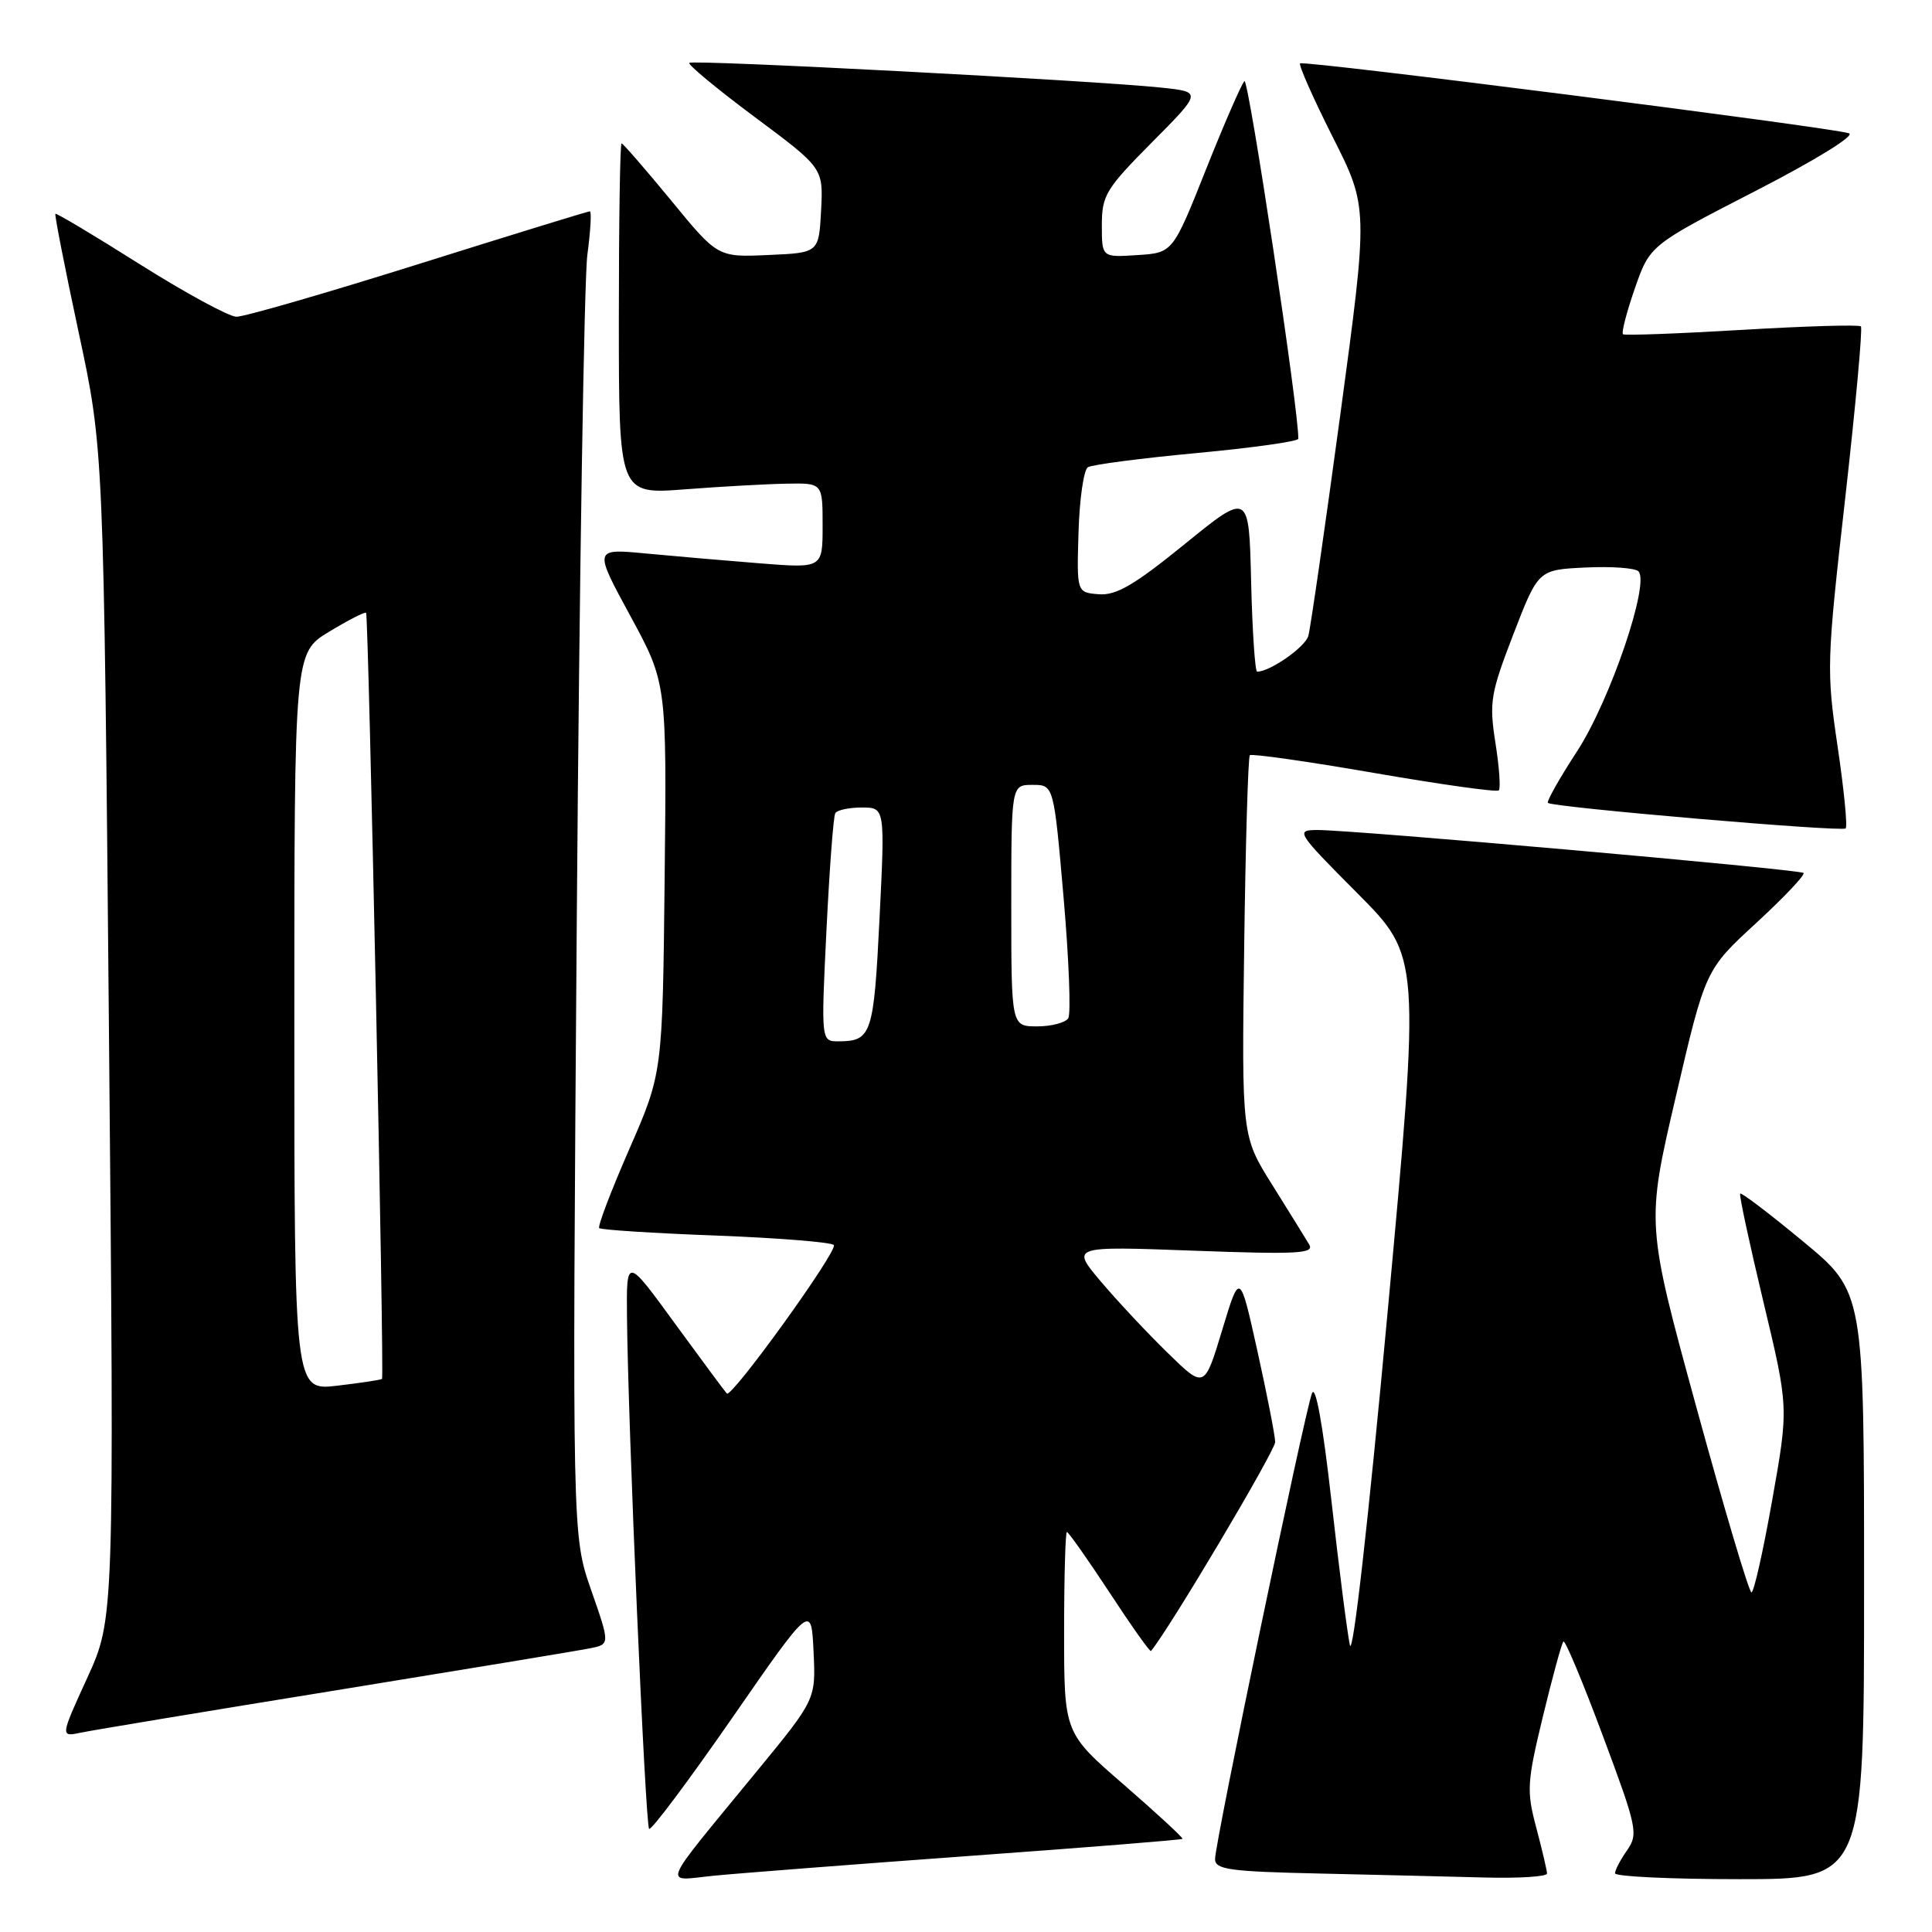<?xml version="1.0" encoding="UTF-8" standalone="no"?>
<!DOCTYPE svg PUBLIC "-//W3C//DTD SVG 1.1//EN" "http://www.w3.org/Graphics/SVG/1.1/DTD/svg11.dtd" >
<svg xmlns="http://www.w3.org/2000/svg" xmlns:xlink="http://www.w3.org/1999/xlink" version="1.1" viewBox="0 0 256 256">
 <g >
 <path fill="currentColor"
d=" M 128.47 245.92 C 143.85 244.81 156.55 243.79 156.68 243.66 C 156.81 243.53 153.33 240.32 148.96 236.52 C 141.00 229.63 141.00 229.63 141.00 216.31 C 141.00 208.99 141.17 203.00 141.37 203.00 C 141.58 203.00 144.12 206.61 147.02 211.02 C 149.91 215.44 152.39 218.93 152.51 218.77 C 154.94 215.86 168.99 192.20 168.97 191.07 C 168.95 190.21 167.89 184.78 166.61 179.00 C 164.28 168.50 164.28 168.50 161.94 176.26 C 159.59 184.02 159.59 184.02 154.72 179.26 C 152.03 176.64 148.05 172.39 145.87 169.81 C 141.91 165.12 141.91 165.12 158.11 165.72 C 171.90 166.23 174.19 166.11 173.48 164.91 C 173.02 164.13 170.82 160.59 168.59 157.02 C 164.53 150.54 164.53 150.54 164.86 125.52 C 165.04 111.76 165.38 100.31 165.61 100.07 C 165.84 99.84 173.25 100.89 182.08 102.42 C 190.91 103.95 198.34 104.99 198.60 104.73 C 198.86 104.47 198.66 101.64 198.15 98.42 C 197.31 93.04 197.50 91.90 200.53 84.04 C 203.83 75.50 203.83 75.50 210.06 75.20 C 213.49 75.03 216.66 75.26 217.10 75.70 C 218.65 77.25 213.34 92.83 208.99 99.52 C 206.64 103.12 204.90 106.21 205.11 106.39 C 205.81 106.98 244.07 110.26 244.56 109.77 C 244.82 109.51 244.34 104.62 243.49 98.90 C 242.01 88.88 242.04 87.69 244.49 66.10 C 245.88 53.77 246.82 43.49 246.58 43.25 C 246.34 43.00 239.24 43.21 230.82 43.71 C 222.39 44.21 215.30 44.47 215.06 44.29 C 214.82 44.11 215.53 41.38 216.62 38.23 C 218.62 32.50 218.62 32.50 232.56 25.33 C 240.59 21.20 245.86 17.95 245.00 17.66 C 242.61 16.87 172.70 7.96 172.27 8.40 C 172.05 8.61 174.00 13.00 176.59 18.15 C 181.31 27.50 181.31 27.50 177.59 55.00 C 175.54 70.12 173.64 83.29 173.36 84.26 C 172.94 85.75 168.28 89.00 166.58 89.00 C 166.30 89.00 165.94 83.64 165.78 77.09 C 165.50 65.18 165.50 65.18 157.00 72.08 C 150.28 77.54 147.89 78.93 145.58 78.74 C 142.67 78.50 142.67 78.50 142.91 70.51 C 143.04 66.12 143.60 62.25 144.15 61.91 C 144.70 61.57 151.20 60.72 158.58 60.03 C 165.96 59.34 172.01 58.49 172.03 58.14 C 172.17 54.90 165.43 10.18 164.89 10.75 C 164.49 11.16 162.19 16.45 159.78 22.50 C 155.40 33.50 155.40 33.50 150.70 33.80 C 146.00 34.11 146.00 34.11 146.00 29.83 C 146.00 25.89 146.53 25.02 152.64 18.86 C 159.27 12.18 159.27 12.18 153.89 11.61 C 144.97 10.67 91.79 7.88 91.34 8.33 C 91.11 8.55 95.01 11.79 100.01 15.51 C 109.09 22.27 109.09 22.27 108.80 27.88 C 108.50 33.50 108.50 33.50 101.80 33.79 C 95.10 34.09 95.10 34.09 88.91 26.54 C 85.50 22.40 82.55 19.00 82.36 19.00 C 82.16 19.00 82.00 29.46 82.00 42.26 C 82.00 65.51 82.00 65.51 90.75 64.84 C 95.56 64.47 101.64 64.13 104.25 64.09 C 109.00 64.00 109.00 64.00 109.00 69.65 C 109.00 75.30 109.00 75.30 100.75 74.65 C 96.21 74.29 89.39 73.70 85.58 73.34 C 78.67 72.68 78.67 72.68 83.51 81.59 C 88.35 90.50 88.35 90.50 88.07 116.34 C 87.79 142.18 87.79 142.18 83.39 152.25 C 80.97 157.79 79.17 162.51 79.40 162.73 C 79.62 162.96 86.62 163.41 94.94 163.72 C 103.26 164.04 110.26 164.61 110.49 164.98 C 111.00 165.80 96.95 185.28 96.31 184.65 C 96.07 184.40 92.97 180.22 89.43 175.37 C 83.00 166.54 83.00 166.54 83.08 174.52 C 83.21 188.79 85.51 241.84 86.01 242.33 C 86.28 242.60 91.22 235.99 97.00 227.66 C 107.50 212.50 107.50 212.50 107.80 218.84 C 108.10 225.18 108.10 225.18 100.30 234.68 C 87.20 250.65 87.78 249.22 94.62 248.54 C 97.85 248.22 113.09 247.04 128.47 245.92 Z  M 204.99 248.25 C 204.98 247.84 204.34 245.11 203.57 242.20 C 202.26 237.30 202.33 236.18 204.45 227.41 C 205.71 222.20 206.93 217.74 207.16 217.51 C 207.39 217.28 209.74 222.90 212.38 229.99 C 216.93 242.17 217.10 243.01 215.60 245.17 C 214.72 246.42 214.00 247.79 214.00 248.22 C 214.00 248.65 221.43 249.00 230.50 249.00 C 247.00 249.00 247.00 249.00 247.00 210.09 C 247.00 171.18 247.00 171.18 238.92 164.50 C 234.48 160.82 230.73 157.97 230.58 158.16 C 230.43 158.35 231.82 164.80 233.66 172.50 C 237.01 186.50 237.01 186.50 234.83 198.75 C 233.64 205.49 232.40 211.00 232.08 211.00 C 231.76 211.00 228.49 200.01 224.81 186.58 C 218.12 162.16 218.12 162.16 222.05 145.33 C 225.97 128.50 225.97 128.50 232.71 122.30 C 236.41 118.89 239.23 115.91 238.97 115.67 C 238.44 115.19 179.19 109.95 174.52 109.98 C 171.64 110.00 171.81 110.27 179.88 118.38 C 188.21 126.76 188.21 126.76 183.86 173.93 C 181.28 201.87 179.24 219.83 178.86 217.96 C 178.50 216.23 177.40 207.59 176.41 198.76 C 175.29 188.80 174.32 183.43 173.85 184.61 C 172.90 186.97 161.00 244.14 161.00 246.34 C 161.00 247.72 162.92 247.99 174.75 248.25 C 182.31 248.42 192.21 248.66 196.75 248.78 C 201.29 248.90 204.99 248.66 204.99 248.25 Z  M 44.50 223.98 C 61.55 221.21 76.70 218.71 78.17 218.41 C 80.84 217.88 80.84 217.88 78.33 210.69 C 75.82 203.50 75.82 203.50 76.43 121.50 C 76.77 76.40 77.40 36.91 77.83 33.75 C 78.25 30.59 78.40 28.00 78.16 28.00 C 77.91 28.00 67.69 31.15 55.43 35.00 C 43.17 38.85 32.33 41.99 31.32 41.97 C 30.32 41.95 24.57 38.82 18.53 35.02 C 12.50 31.21 7.46 28.20 7.34 28.33 C 7.21 28.45 8.60 35.52 10.42 44.03 C 13.74 59.50 13.74 59.50 14.44 137.00 C 15.14 214.50 15.14 214.50 11.56 222.33 C 7.98 230.16 7.98 230.16 10.74 229.58 C 12.26 229.26 27.45 226.74 44.50 223.98 Z  M 109.51 123.25 C 109.91 115.14 110.43 108.16 110.68 107.75 C 110.92 107.34 112.50 107.00 114.19 107.00 C 117.27 107.00 117.27 107.00 116.54 121.75 C 115.78 137.06 115.48 137.96 111.15 137.98 C 108.79 138.00 108.79 138.00 109.51 123.25 Z  M 134.00 120.00 C 134.00 104.00 134.00 104.00 136.82 104.00 C 139.63 104.00 139.63 104.00 140.93 118.92 C 141.64 127.12 141.92 134.32 141.55 134.92 C 141.18 135.51 139.33 136.00 137.44 136.00 C 134.00 136.00 134.00 136.00 134.00 120.00 Z  M 39.00 135.38 C 39.00 86.49 39.00 86.49 43.62 83.70 C 46.16 82.16 48.36 81.04 48.51 81.20 C 48.84 81.56 50.94 182.40 50.62 182.71 C 50.50 182.84 47.83 183.24 44.70 183.61 C 39.00 184.28 39.00 184.28 39.00 135.38 Z "/>
</g>
</svg>